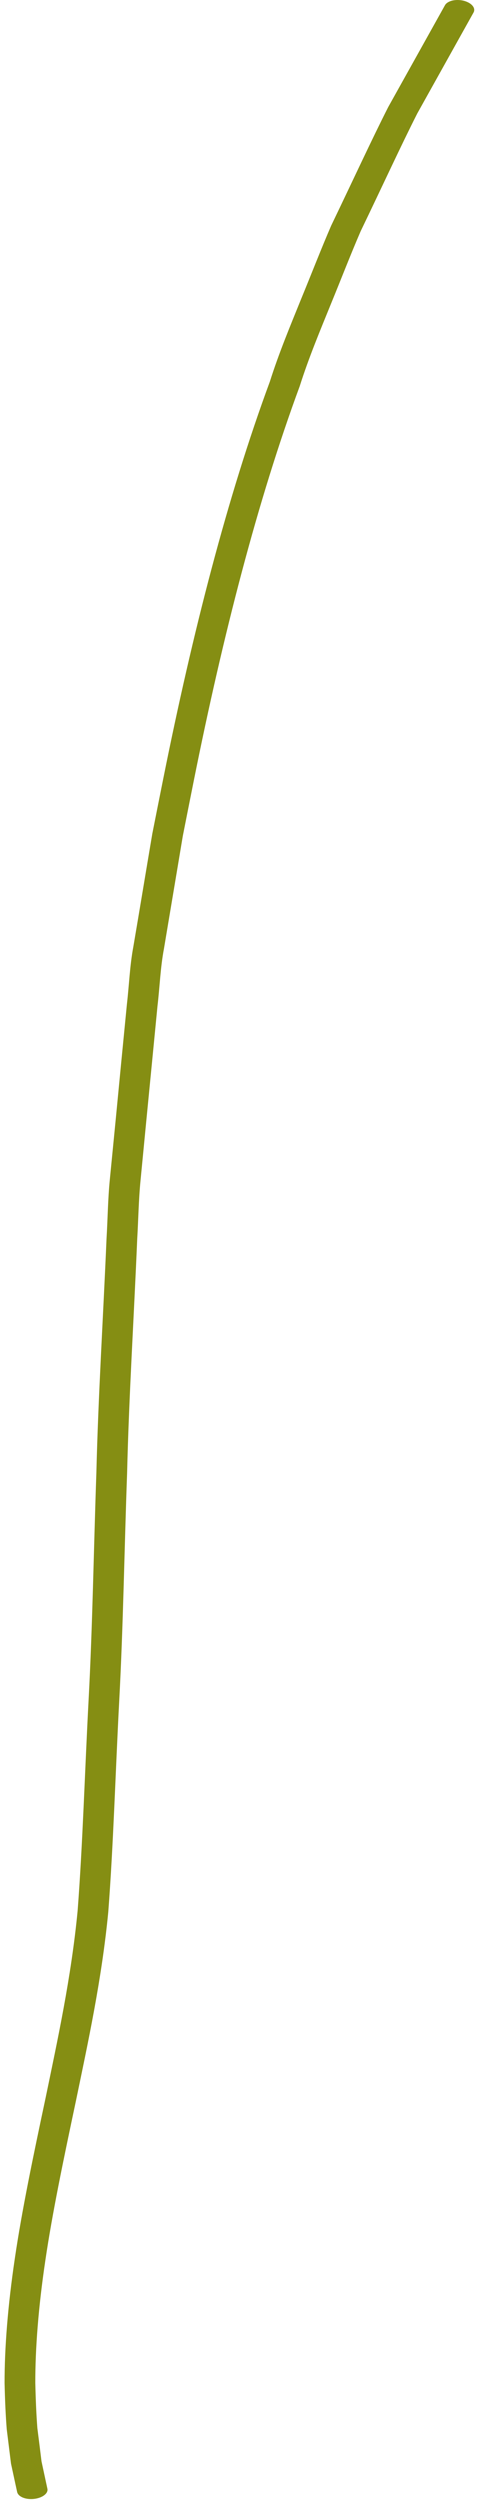 <svg width="31" height="160" viewBox="0 0 31 160" fill="none" xmlns="http://www.w3.org/2000/svg">
<path d="M30.331 0.8C30.331 0.8 29.019 3.148 26.727 7.261C25.674 9.338 24.505 11.885 23.103 14.792C22.467 16.259 21.861 17.833 21.183 19.484C20.511 21.139 19.782 22.873 19.199 24.711C16.501 32.014 14.275 40.667 12.409 49.98C12.176 51.146 11.942 52.32 11.709 53.502C11.512 54.688 11.311 55.881 11.11 57.083C10.909 58.286 10.705 59.494 10.503 60.708C10.272 61.922 10.233 63.153 10.088 64.378C9.847 66.841 9.609 69.319 9.363 71.81C9.244 73.054 9.121 74.302 9.001 75.551C8.878 76.799 8.862 78.053 8.788 79.306C8.579 84.323 8.259 89.327 8.141 94.271C7.964 99.21 7.891 104.073 7.64 108.779C7.39 113.491 7.267 118.024 6.935 122.365C6.516 126.704 5.628 130.76 4.856 134.49C4.065 138.222 3.351 141.632 2.905 144.662C2.453 147.688 2.257 150.331 2.261 152.505C2.286 153.589 2.328 154.557 2.393 155.397C2.499 156.235 2.59 156.946 2.659 157.524C2.905 158.673 3.037 159.28 3.037 159.28C3.098 159.576 2.717 159.865 2.183 159.927C1.645 159.988 1.163 159.789 1.097 159.481C1.097 159.481 0.957 158.849 0.704 157.665C0.63 157.07 0.539 156.335 0.432 155.474C0.363 154.61 0.318 153.616 0.293 152.508C0.29 150.288 0.495 147.599 0.95 144.537C1.4 141.473 2.117 138.045 2.909 134.315C3.68 130.589 4.562 126.558 4.972 122.284C5.299 118.005 5.428 113.44 5.677 108.748C5.927 104.048 6.001 99.183 6.173 94.244C6.293 89.303 6.611 84.277 6.824 79.257C6.899 78.003 6.91 76.746 7.034 75.492C7.156 74.239 7.279 72.985 7.403 71.735C7.643 69.233 7.885 66.745 8.128 64.271C8.271 63.04 8.312 61.804 8.541 60.584C8.748 59.366 8.952 58.151 9.153 56.946C9.354 55.739 9.555 54.542 9.756 53.352C9.99 52.165 10.227 50.985 10.46 49.817C12.335 40.469 14.569 31.769 17.284 24.423C17.87 22.574 18.603 20.826 19.276 19.162C19.96 17.5 20.573 15.916 21.211 14.441C22.622 11.508 23.804 8.943 24.866 6.85C27.177 2.704 28.499 0.336 28.499 0.336C28.659 0.049 29.199 -0.078 29.704 0.049C30.209 0.181 30.487 0.514 30.331 0.8Z" fill="#858E13"/>
</svg>
